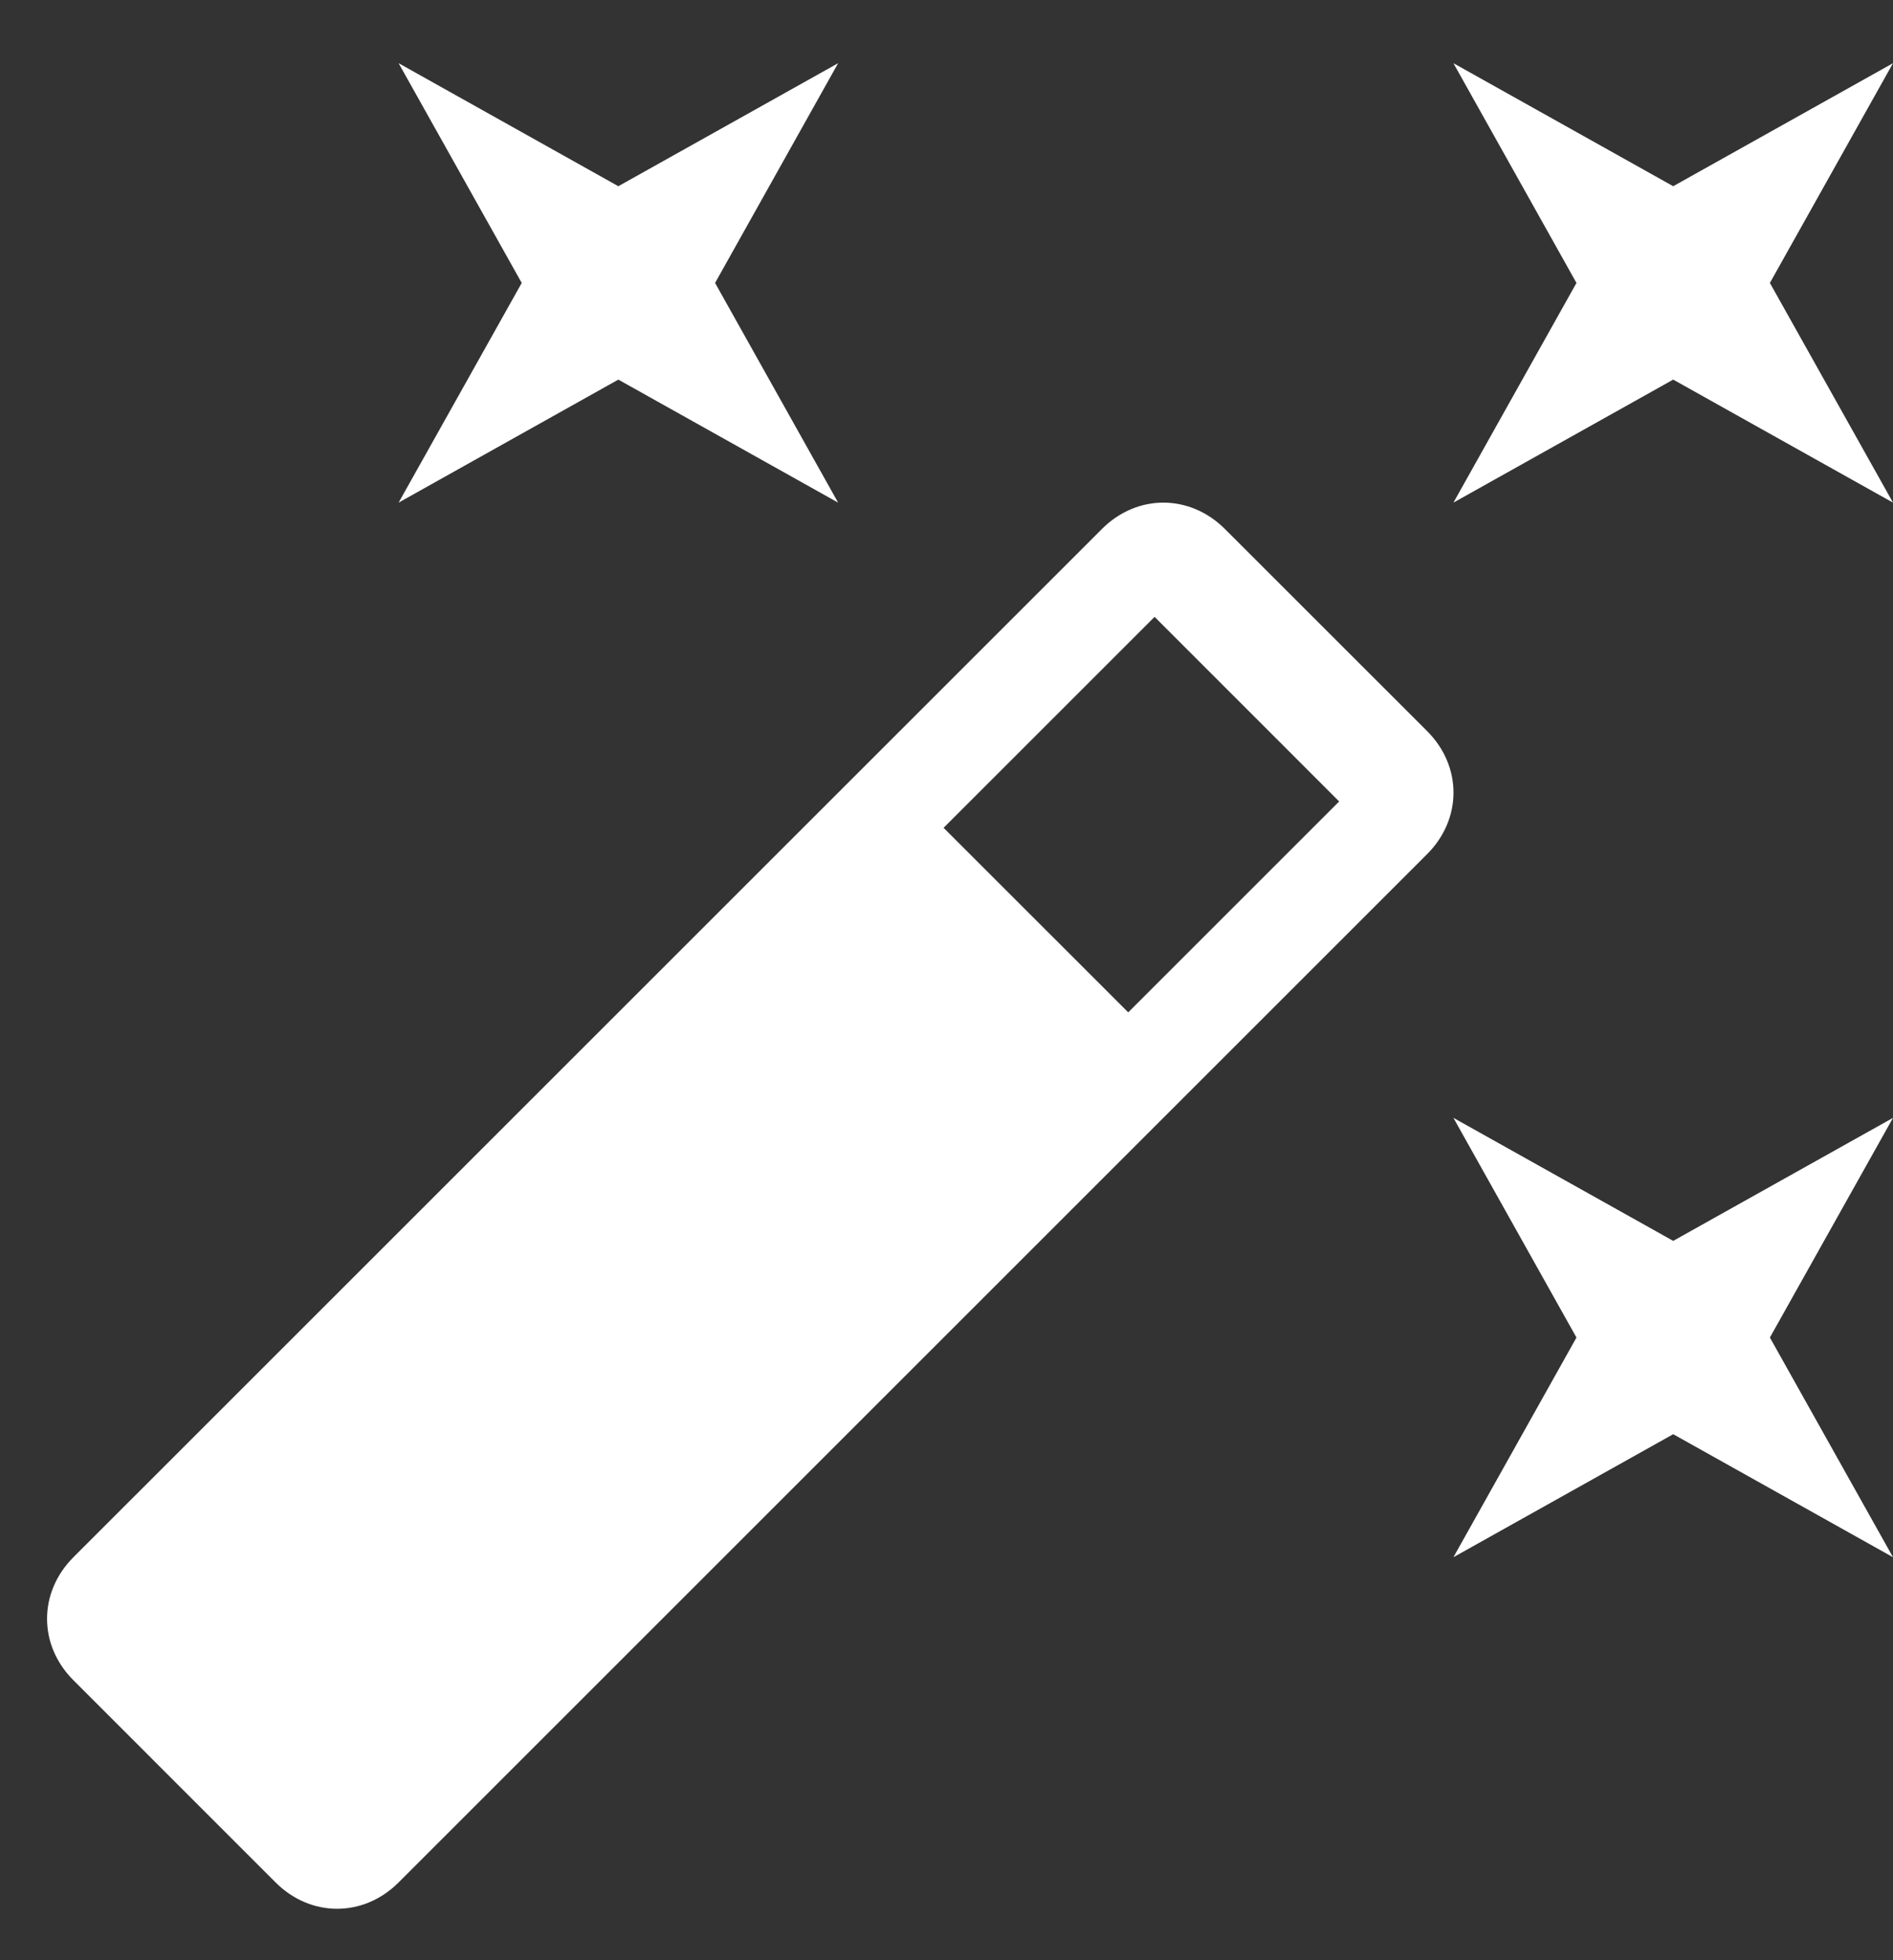 <?xml version="1.0" encoding="utf-8"?>
<!-- Generator: Adobe Illustrator 12.0.0, SVG Export Plug-In  -->
<!DOCTYPE svg PUBLIC "-//W3C//DTD SVG 1.1//EN" "http://www.w3.org/Graphics/SVG/1.1/DTD/svg11.dtd">
<svg  version="1.1" xmlns="http://www.w3.org/2000/svg" xmlns:xlink="http://www.w3.org/1999/xlink" xmlns:a="http://ns.adobe.com/AdobeSVGViewerExtensions/3.0/"
	 width="28" height="29" viewBox="-0.696 -0.935 28 29" enable-background="new -0.696 -0.935 28 29" xml:space="preserve">
<rect x="-0.696" y="-0.935" width="28" height="29" fill="#333333" stroke="none"/>
<defs>
</defs>
<polygon fill="#FFFFFF" points="8.45,4.681 11.701,6.501 9.881,3.251 11.701,0 8.45,1.82 5.2,0 7.021,3.251 5.2,6.501 "/>
<polygon fill="#FFFFFF" points="24.053,17.423 20.802,15.603 22.622,18.853 20.802,22.103 24.053,20.283 27.304,22.103 
	25.483,18.853 27.304,15.603 "/>
<polygon fill="#FFFFFF" points="27.304,0 24.053,1.82 20.802,0 22.622,3.251 20.802,6.501 24.053,4.681 27.304,6.501 25.483,3.251 
	"/>
<path fill="#FFFFFF" d="M17.422,6.891c-0.521-0.52-1.3-0.52-1.819,0L0.39,22.103c-0.52,0.521-0.52,1.301,0,1.82l2.99,2.991
	c0.52,0.52,1.301,0.52,1.82,0l15.213-15.213c0.52-0.52,0.52-1.3,0-1.82L17.422,6.891z M15.992,14.042l-2.731-2.73l3.121-3.121
	l2.73,2.731L15.992,14.042z"/>
</svg>
